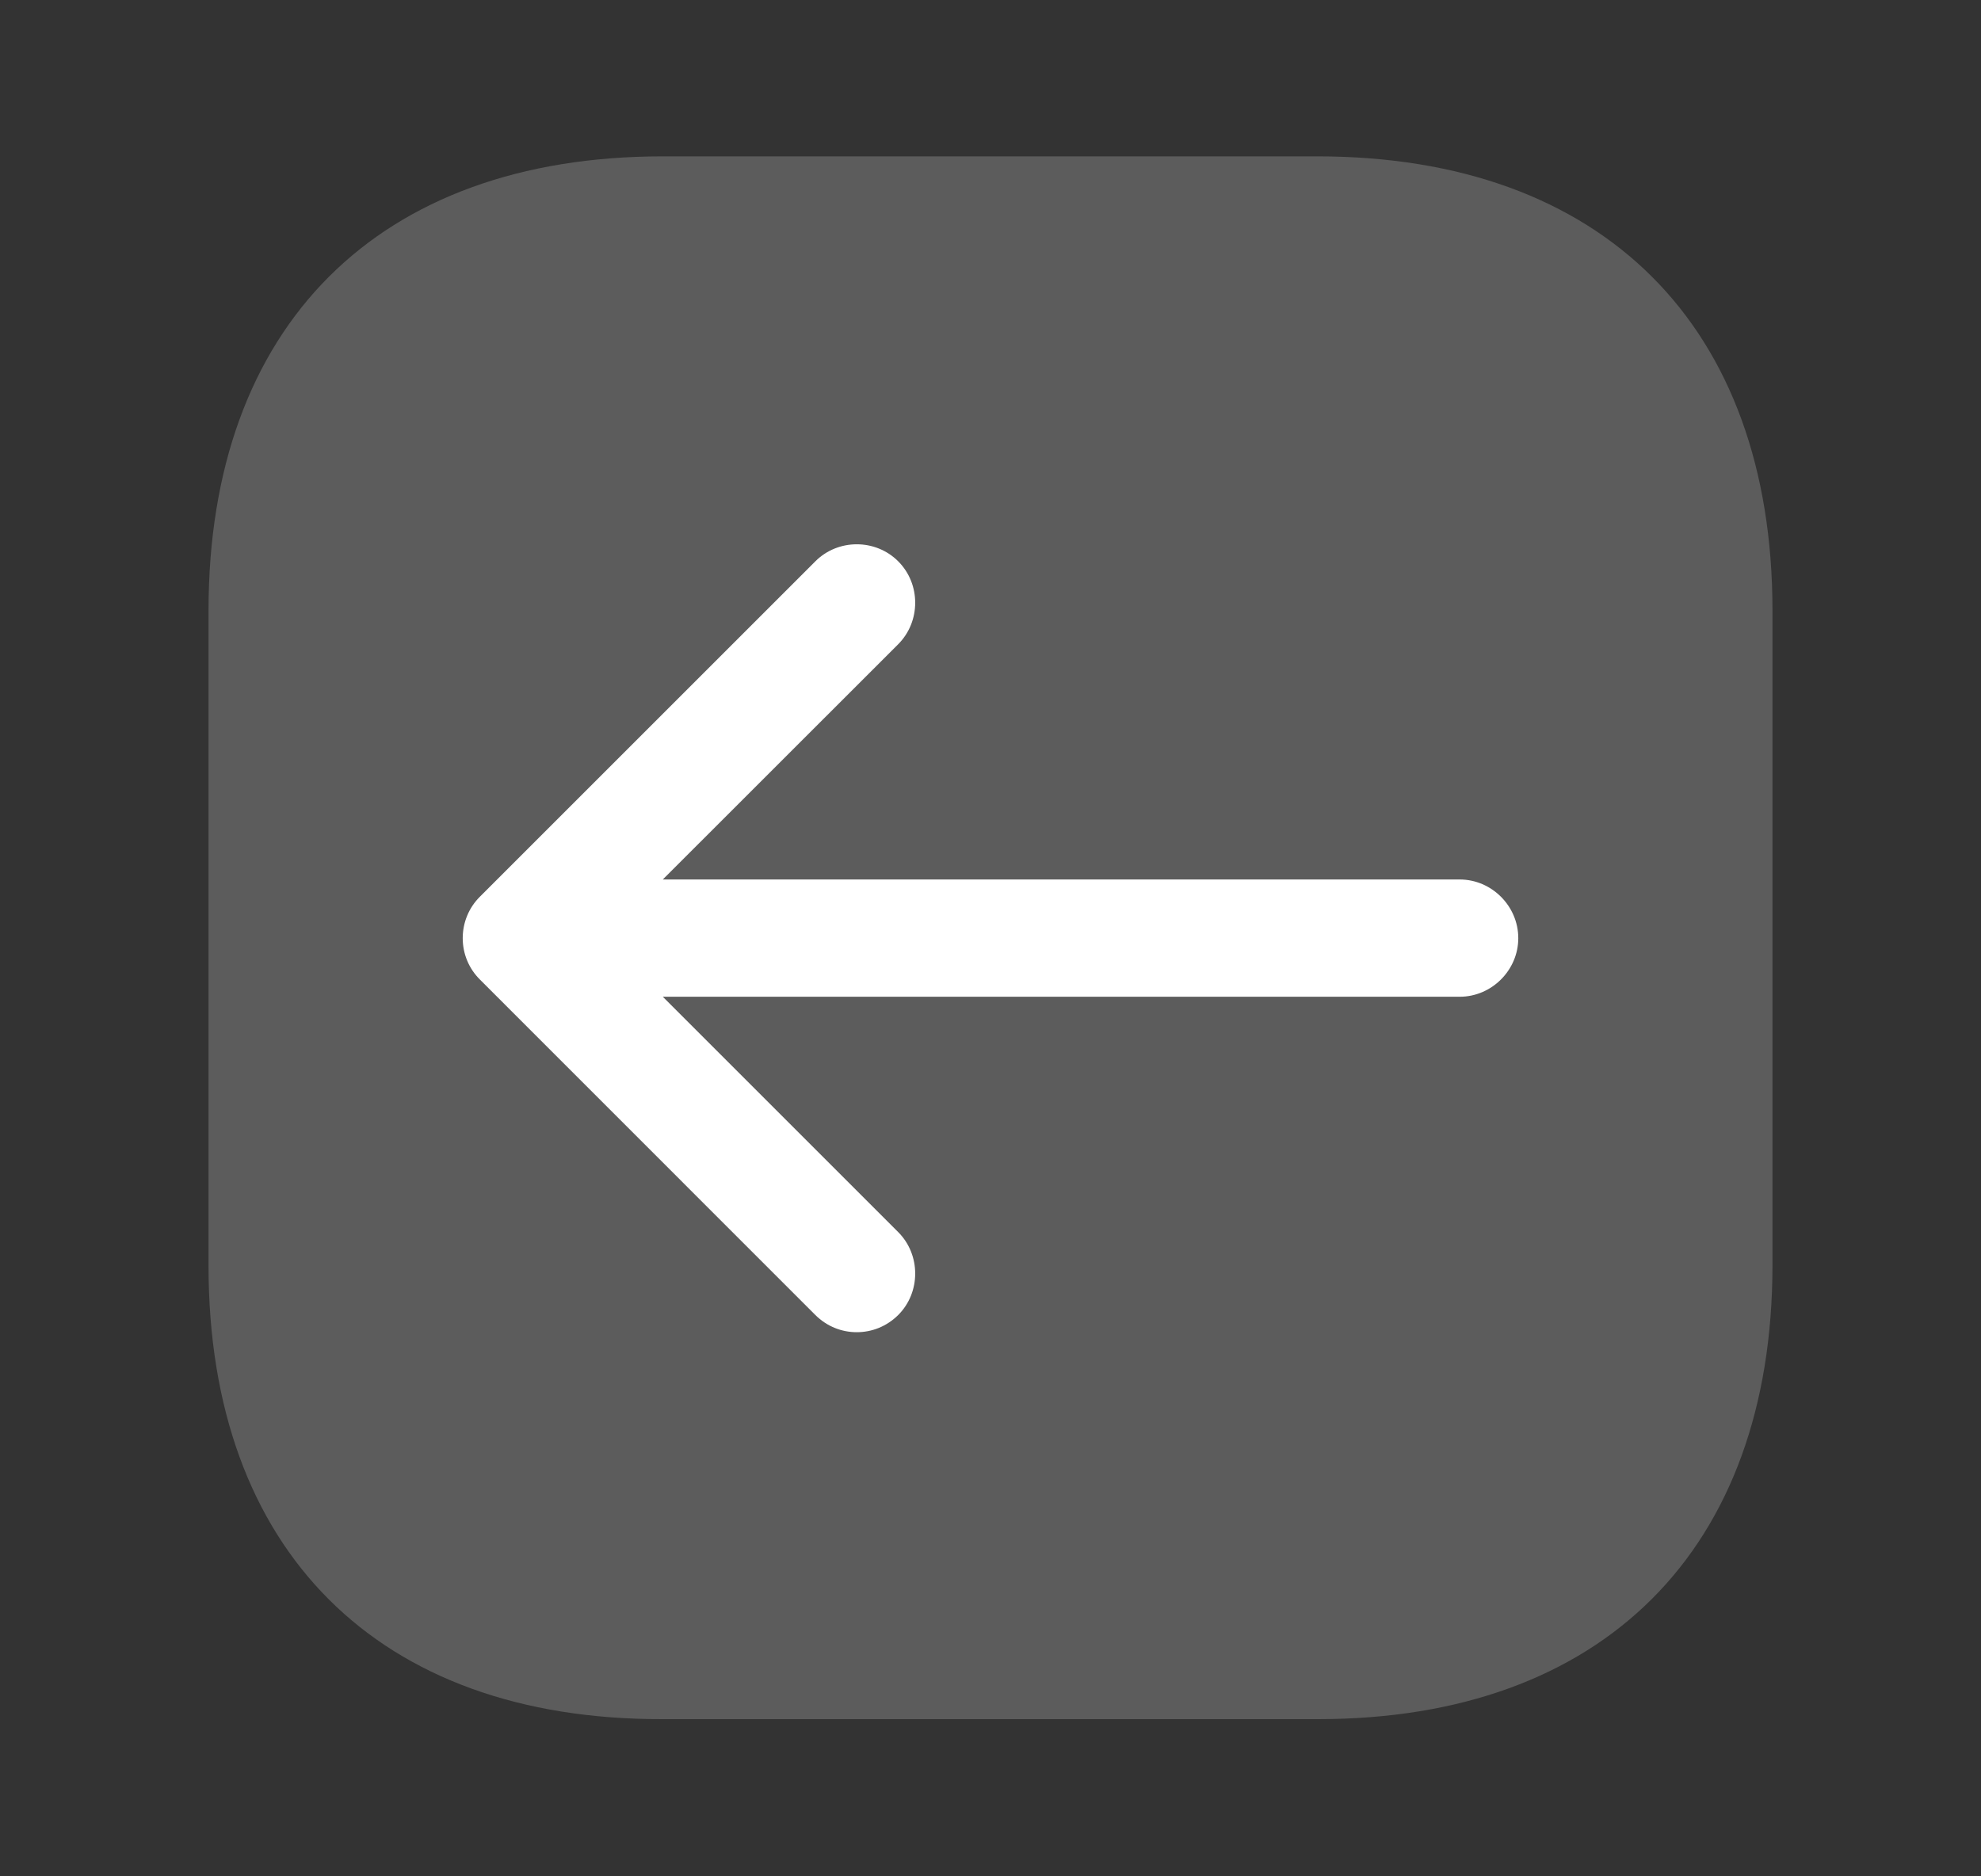 <svg width="19" height="18" viewBox="0 0 19 18" fill="none" xmlns="http://www.w3.org/2000/svg">
<rect x="0" y="0" width="19" height="18" fill="#333333" stroke="none"/>
<path opacity="0.2" d="M6.357 1.5H12.635C15.373 1.5 17 3.127 17 5.857V12.135C17 14.865 15.373 16.492 12.643 16.492H6.357C3.627 16.5 2 14.873 2 12.143V5.857C2 3.127 3.627 1.5 6.357 1.5Z" fill="white"/>
<path d="M4.603 8.602L7.82 5.385C8.037 5.167 8.398 5.167 8.615 5.385C8.832 5.602 8.832 5.962 8.615 6.18L6.357 8.437H14C14.307 8.437 14.562 8.692 14.562 9C14.562 9.307 14.307 9.562 14 9.562H6.357L8.615 11.82C8.832 12.037 8.832 12.398 8.615 12.615C8.502 12.727 8.36 12.78 8.217 12.78C8.075 12.78 7.933 12.727 7.82 12.615L4.603 9.397C4.497 9.292 4.438 9.15 4.438 9C4.438 8.85 4.497 8.707 4.603 8.602Z" fill="white"/>
</svg>
